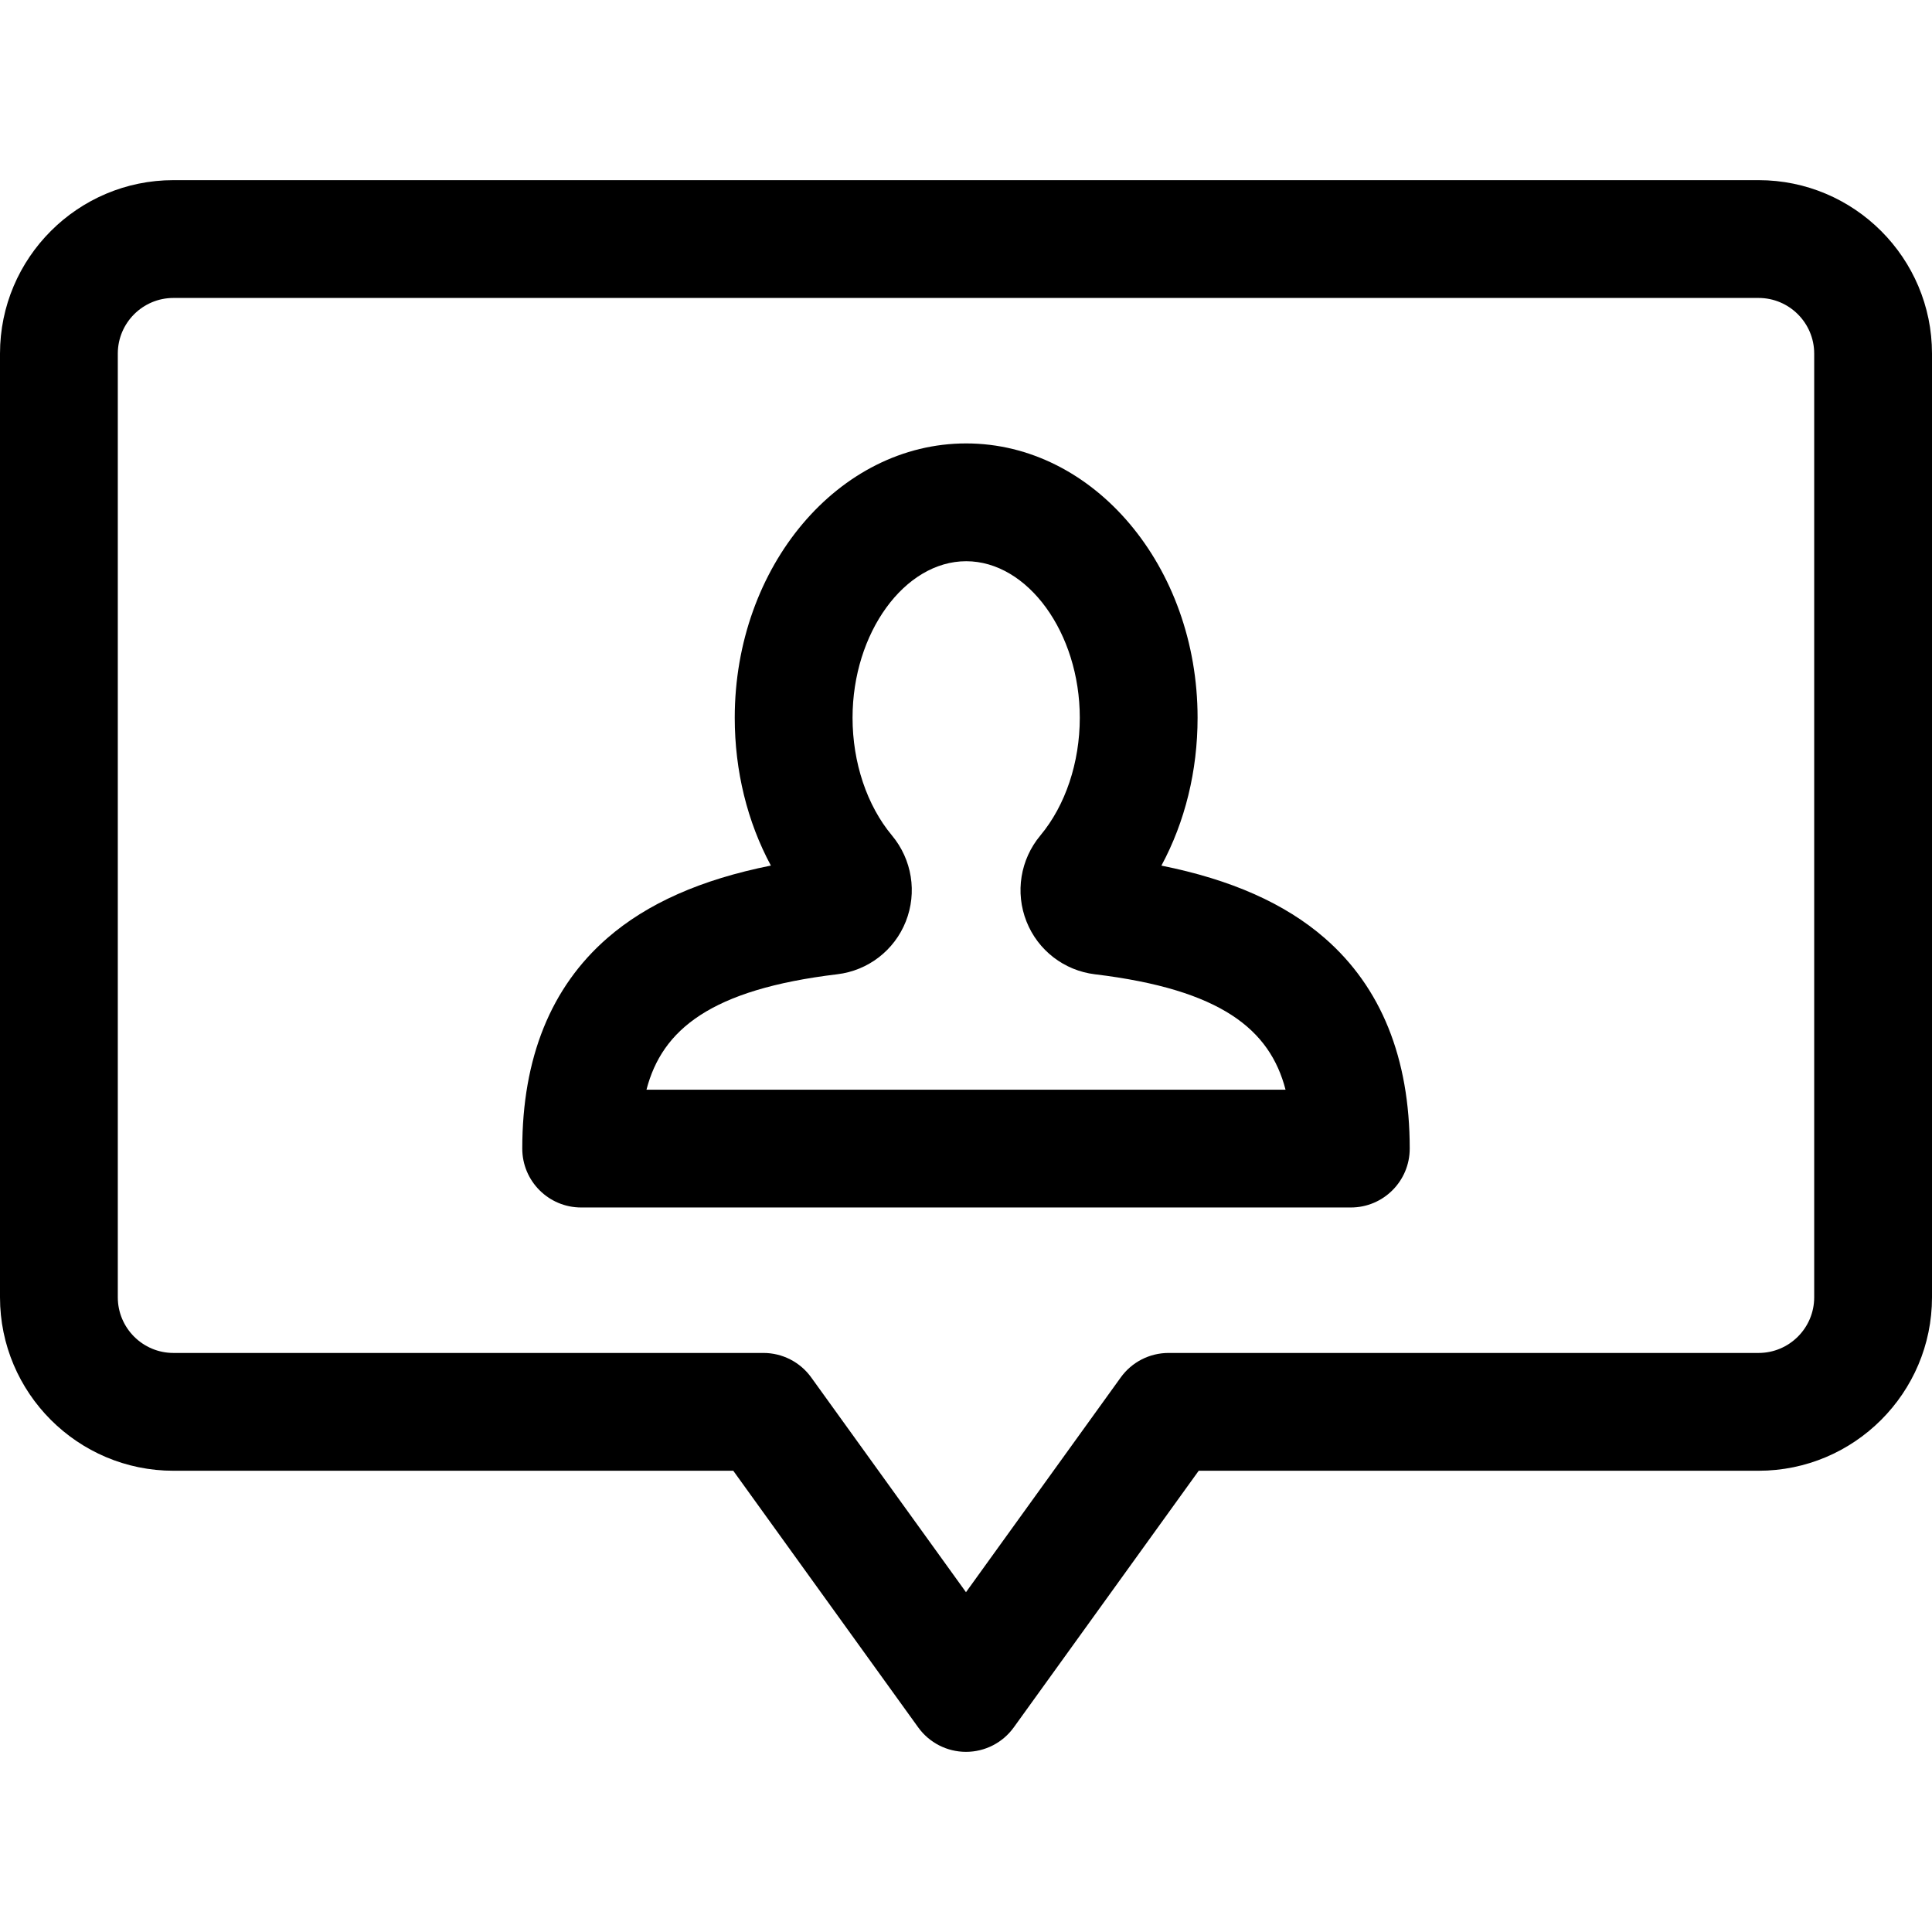 <?xml version="1.0" encoding="iso-8859-1"?>
<!-- Generator: Adobe Illustrator 19.0.0, SVG Export Plug-In . SVG Version: 6.00 Build 0)  -->
<svg version="1.1" id="Capa_1" xmlns="http://www.w3.org/2000/svg" xmlns:xlink="http://www.w3.org/1999/xlink" x="0px" y="0px"
	 viewBox="0 0 511.999 511.999" style="enable-background:new 0 0 511.999 511.999;" xml:space="preserve">
<g>
	<g>
		<path d="M351.079,248.621c-10.533-9.174-24.778-15.512-43.295-19.223c6.243-11.577,9.587-25.072,9.587-39.186
			c0-40.086-27.512-72.7-61.329-72.7s-61.329,32.614-61.329,72.7c0,14.109,3.343,27.599,9.579,39.172
			c-18.539,3.707-32.799,10.041-43.344,19.214c-14.958,13.013-22.542,31.783-22.542,55.787c0,8.621,6.989,15.61,15.61,15.61h203.965
			c8.622,0,15.61-6.989,15.609-15.61C373.591,280.394,366.018,261.634,351.079,248.621z M171.321,288.776
			c4.147-15.937,17.034-26.557,50.575-30.588c8.16-0.98,15.112-6.333,18.145-13.971c3.057-7.701,1.653-16.442-3.665-22.814
			c-6.636-7.953-10.442-19.321-10.442-31.192c0-22.485,13.788-41.481,30.11-41.481s30.11,18.996,30.11,41.481
			c0,11.875-3.809,23.245-10.447,31.197c-5.319,6.37-6.726,15.11-3.672,22.81c3.029,7.639,9.981,12.995,18.139,13.979
			c33.492,4.038,46.363,14.653,50.506,30.579H171.321z"/>
	</g>
</g>
<g>
	<g>
		<path d="M466.036,47.742H45.963C20.619,47.742,0,68.361,0,93.705v250.096c0,25.345,20.619,45.963,45.963,45.963h148.362
			l49.008,68.01c2.934,4.071,7.646,6.483,12.664,6.483c5.018,0,9.73-2.412,12.663-6.483l49.009-68.01h148.368
			c25.344,0,45.963-20.619,45.963-45.963V93.705C511.999,68.36,491.38,47.742,466.036,47.742z M480.78,343.802
			c0,8.13-6.613,14.744-14.744,14.744h-156.36c-5.018,0-9.73,2.412-12.664,6.483l-41.017,56.919l-41.017-56.92
			c-2.934-4.071-7.646-6.483-12.664-6.483H45.963c-8.129,0-14.744-6.613-14.744-14.744V93.705c0-8.129,6.614-14.744,14.744-14.744
			h420.073c8.129,0,14.744,6.613,14.744,14.744V343.802z"/>
	</g>
</g>
<g>
</g>
<g>
</g>
<g>
</g>
<g>
</g>
<g>
</g>
<g>
</g>
<g>
</g>
<g>
</g>
<g>
</g>
<g>
</g>
<g>
</g>
<g>
</g>
<g>
</g>
<g>
</g>
<g>
</g>
</svg>
